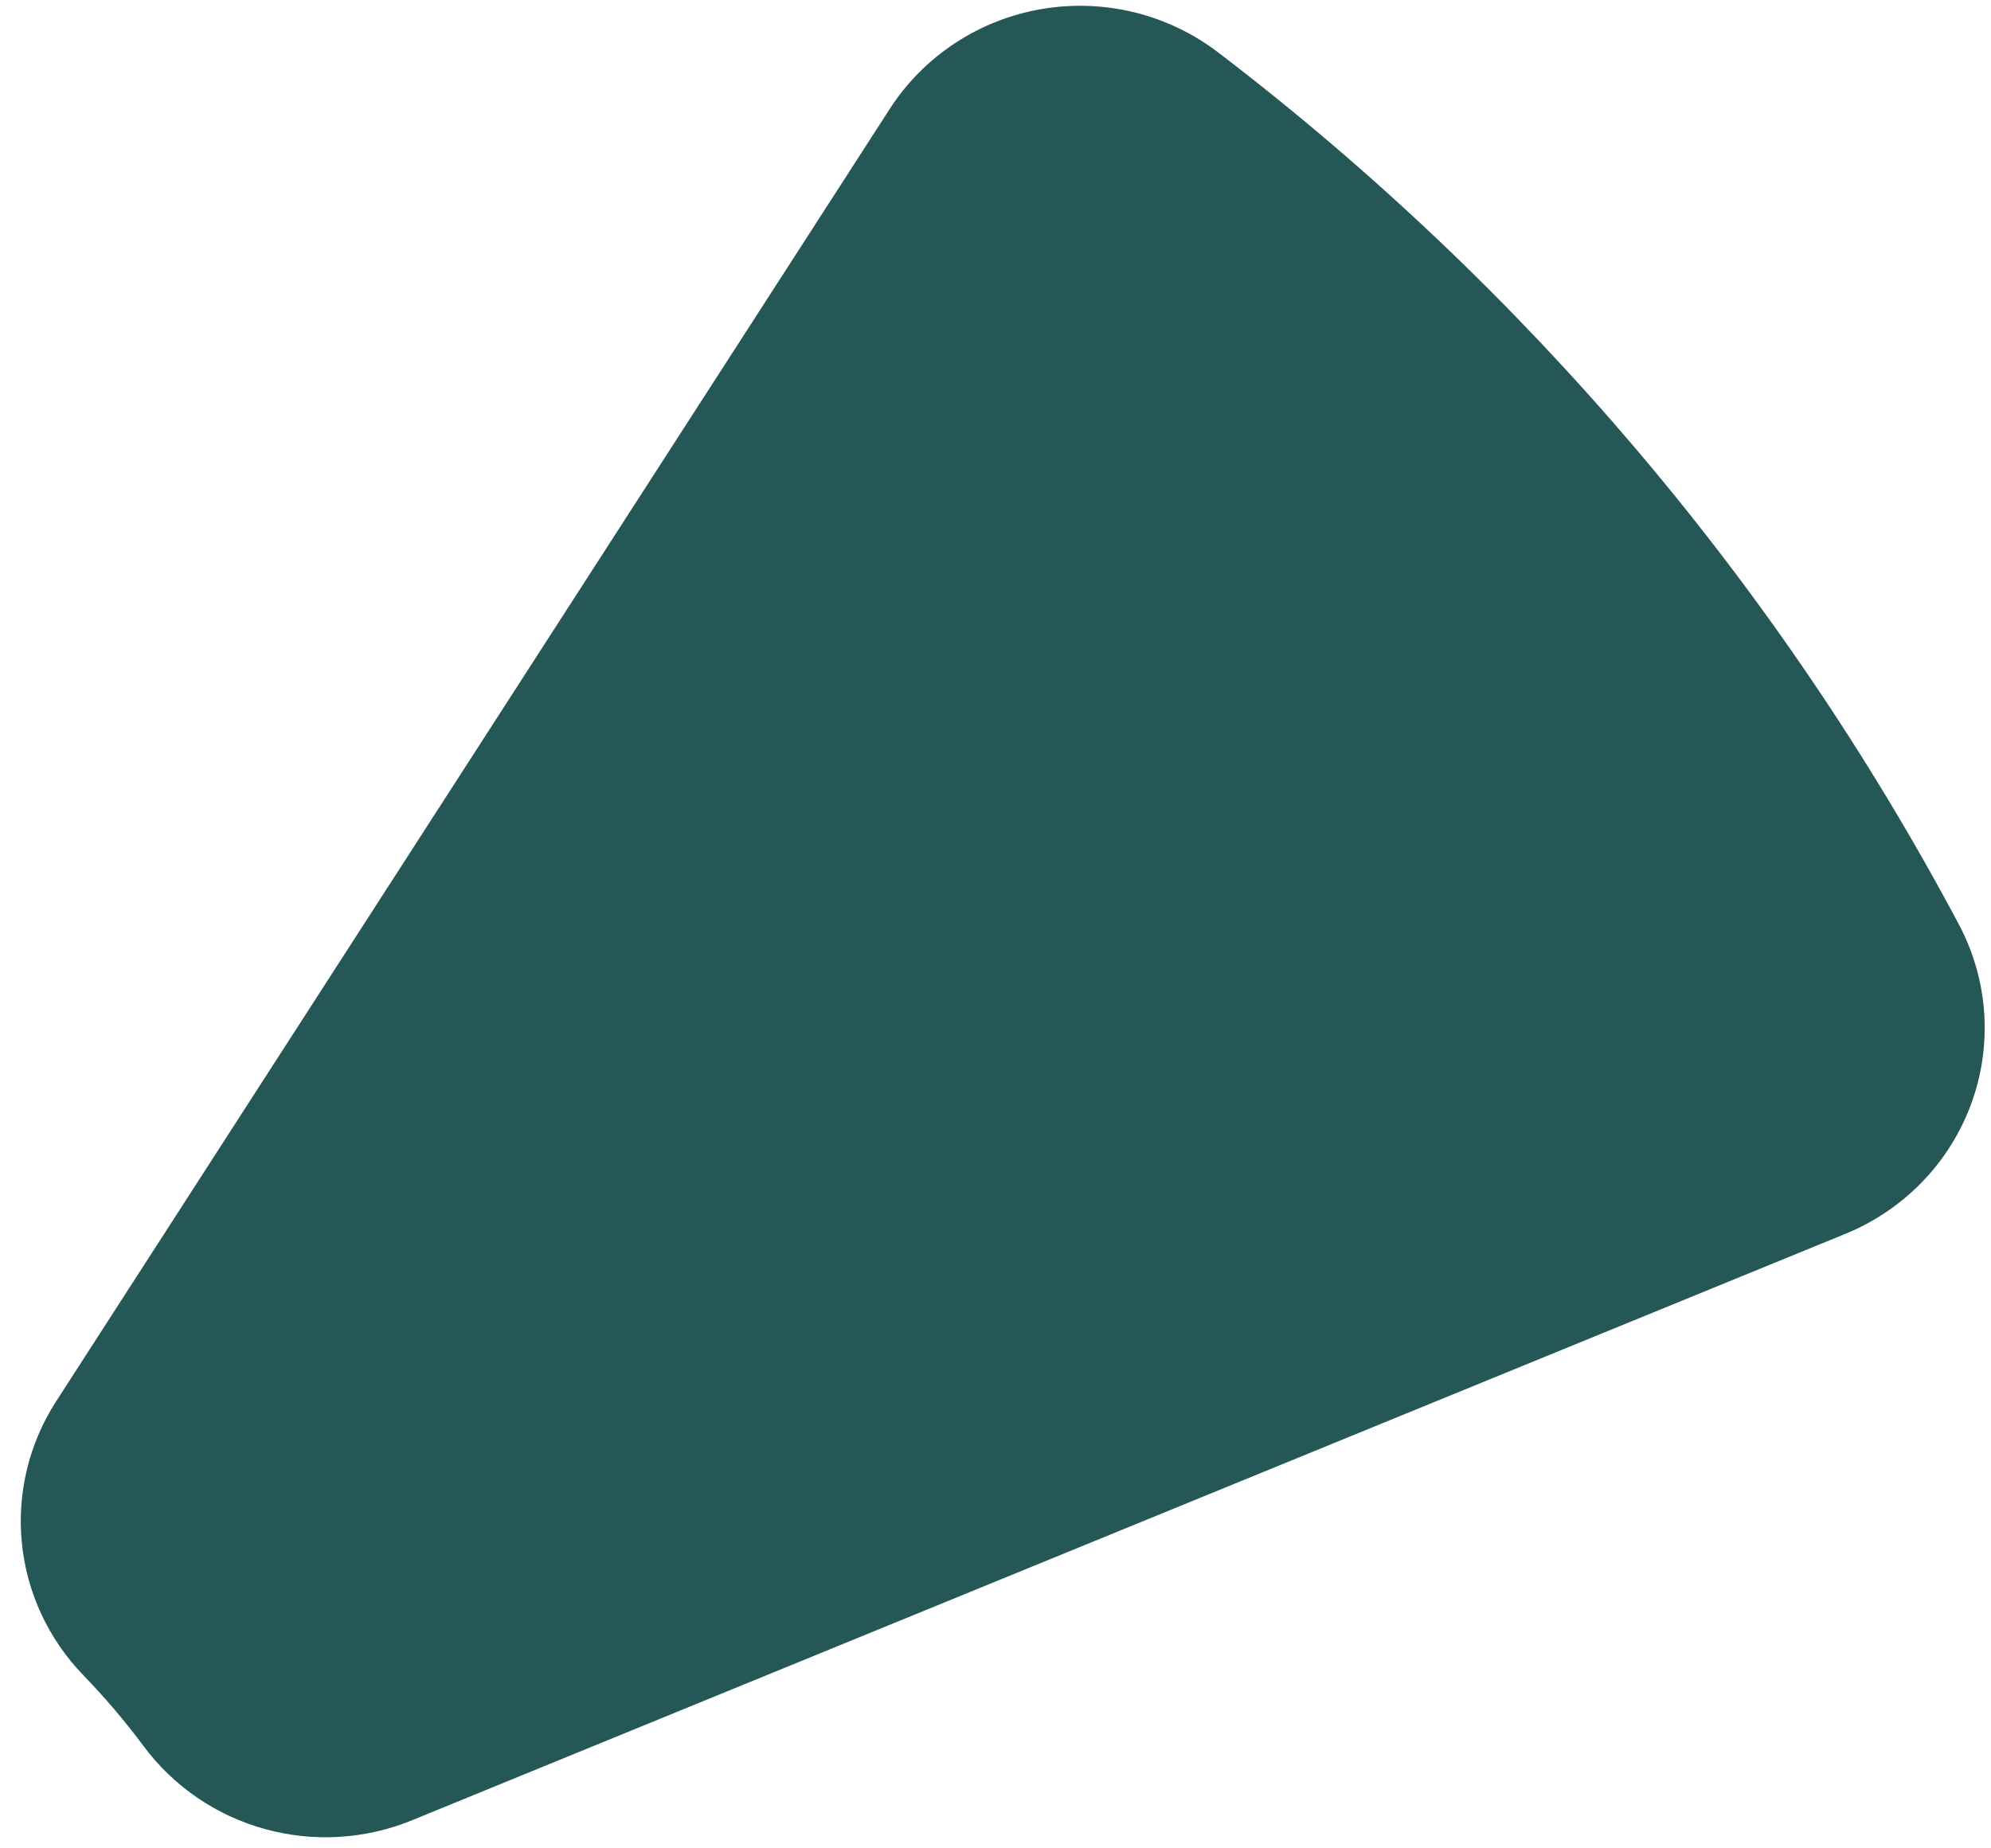 <?xml version="1.0" encoding="UTF-8" standalone="no"?><svg width='84' height='78' viewBox='0 0 84 78' fill='none' xmlns='http://www.w3.org/2000/svg'>
<path d='M37.538 4.597C38.249 3.494 39.185 2.55 40.286 1.825C41.387 1.099 42.629 0.609 43.932 0.384C45.236 0.16 46.572 0.206 47.857 0.52C49.141 0.835 50.345 1.41 51.392 2.21C64.36 12.117 75.017 24.666 82.641 39.003C83.257 40.161 83.621 41.432 83.712 42.736C83.802 44.041 83.616 45.349 83.166 46.578C82.716 47.808 82.011 48.931 81.097 49.876C80.183 50.821 79.079 51.568 77.856 52.068L17.381 76.816C15.413 77.622 13.227 77.752 11.175 77.185C9.123 76.619 7.323 75.388 6.062 73.691C5.28 72.639 4.43 71.638 3.517 70.695C2.044 69.173 1.13 67.208 0.922 65.113C0.714 63.018 1.223 60.914 2.367 59.139L37.538 4.597Z' fill='#255756'/>
</svg>
